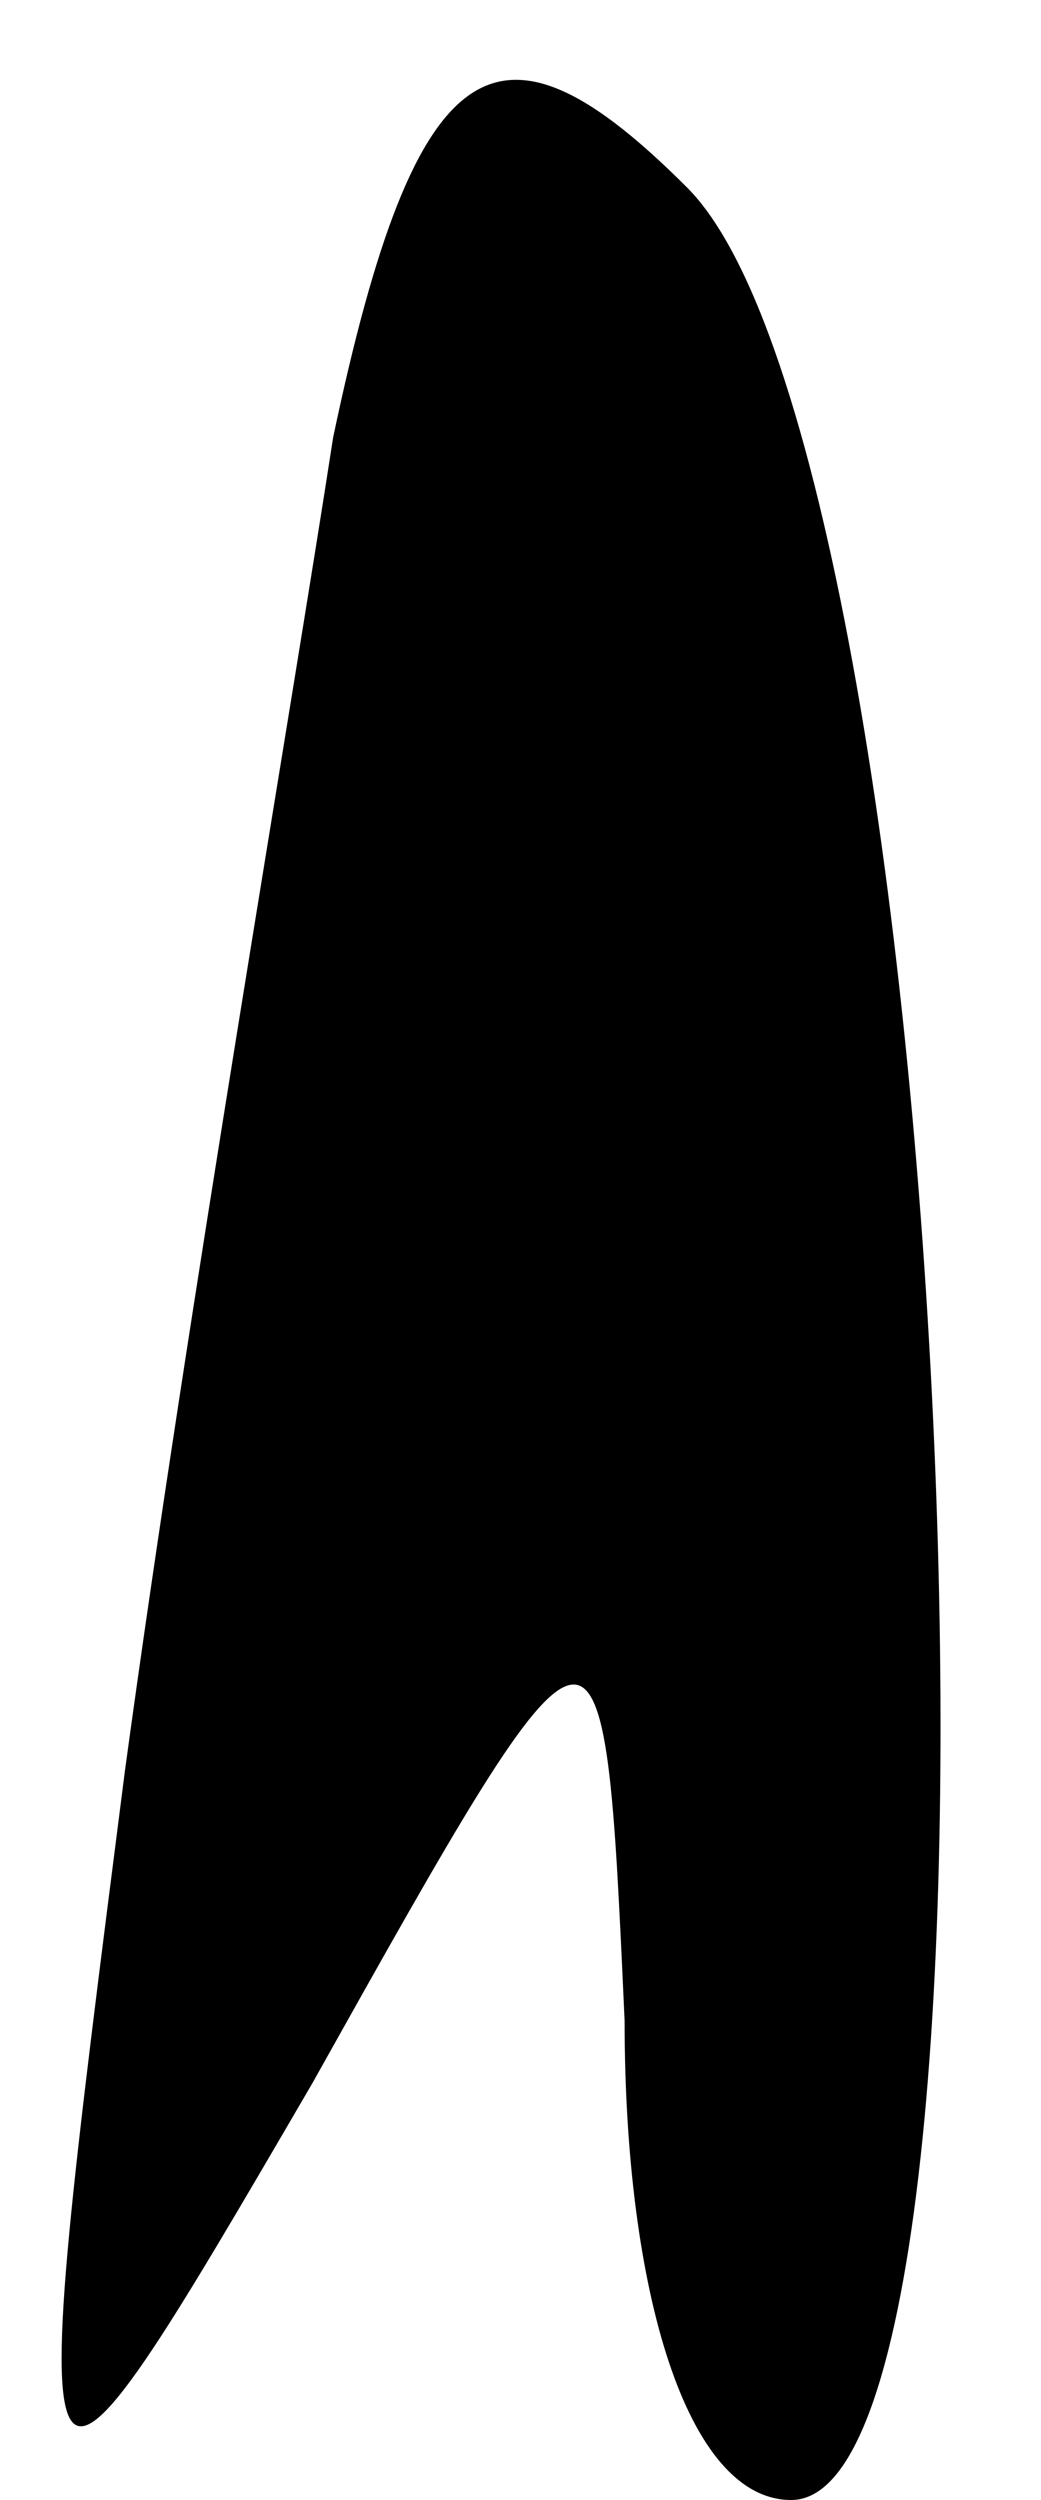 <?xml version="1.0" standalone="no"?>
<!DOCTYPE svg PUBLIC "-//W3C//DTD SVG 20010904//EN"
 "http://www.w3.org/TR/2001/REC-SVG-20010904/DTD/svg10.dtd">
<svg version="1.0" xmlns="http://www.w3.org/2000/svg"
 width="5pt" height="12pt" viewBox="0 0 5 12"
 preserveAspectRatio="xMidYMid meet">
<g transform="translate(0,12) scale(0.1,-0.1)"
fill="#000000" stroke="none">
<path fill="#000000" stroke="none" d="M16 99 c-2 -13 -7 -42 -10 -64 -5 -39
-5 -39 9 -15 14 25 14 25 15 3 0 -13 3 -23 8 -23 12 0 8 98 -5 111 -9 9 -13 7
-17 -12z"/>
</g>
</svg>
